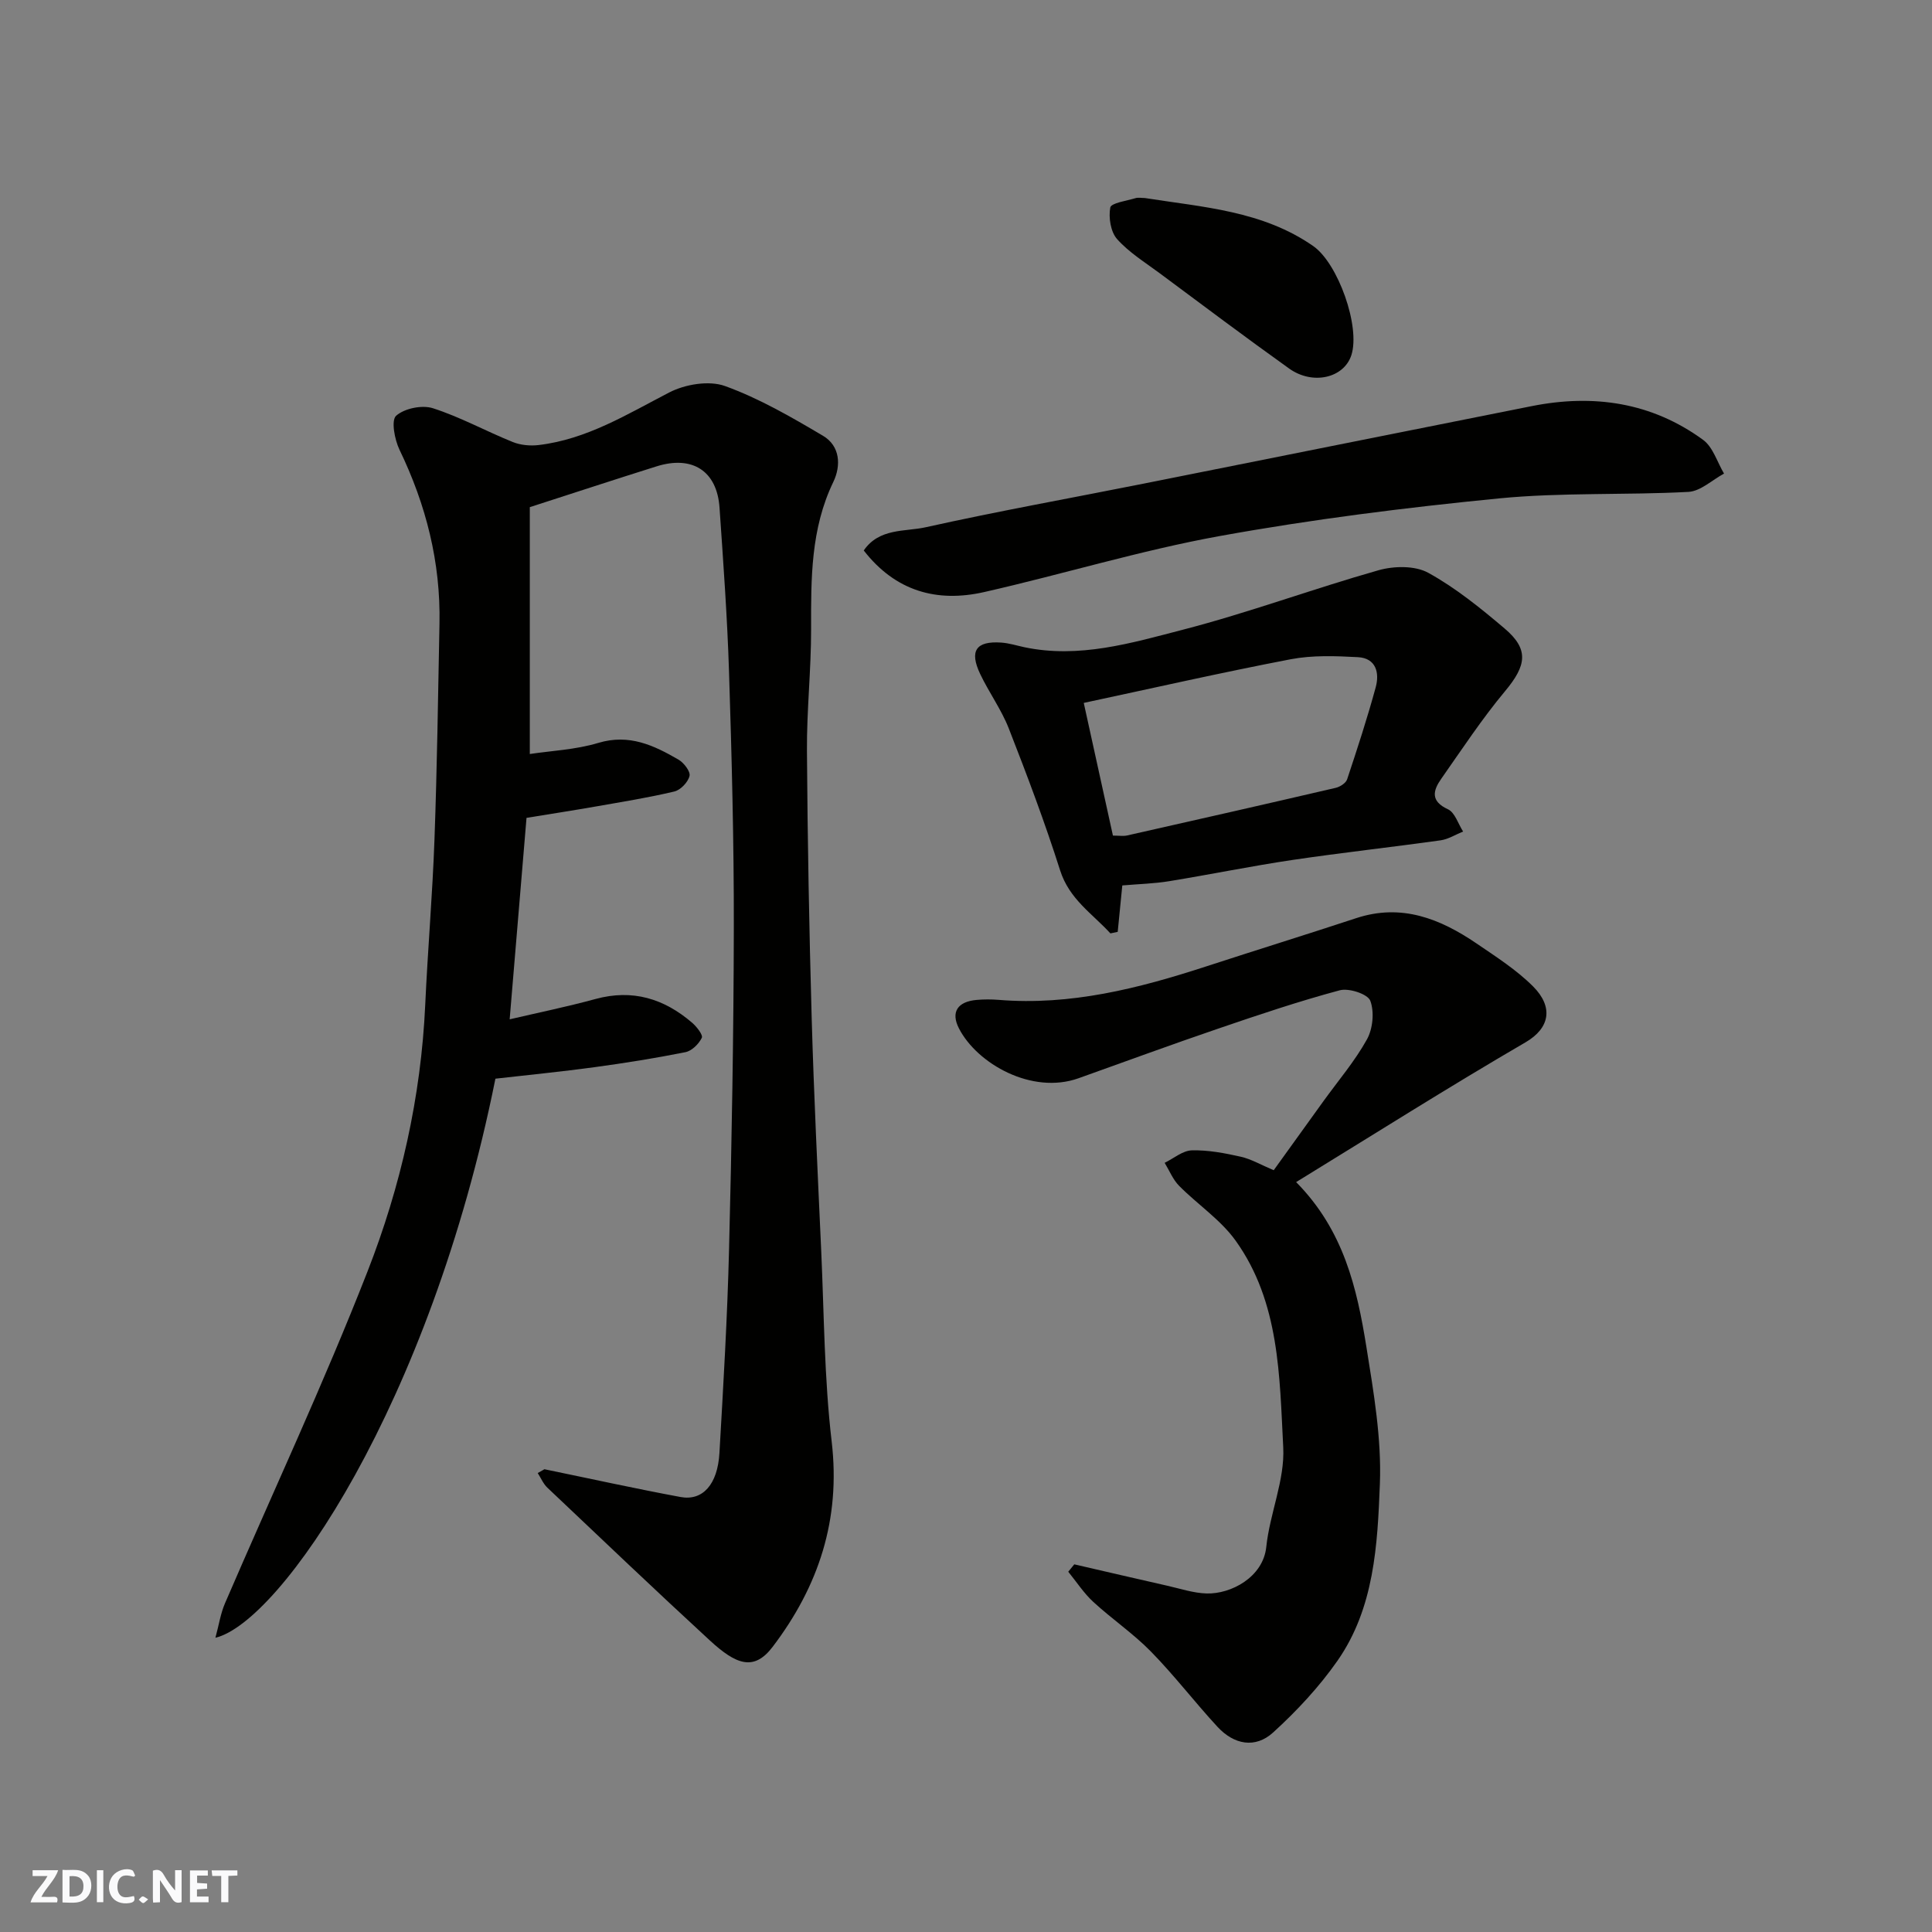 <svg enable-background="new 0 0 400 400" viewBox="0 0 400 400" xmlns="http://www.w3.org/2000/svg"><rect x="0" y="0" width="400" height="400" fill="#808080" stroke="none"/><g fill="#fafafb"><path d="m37.59 393.81c-.92.31-1.52.05-2-.78-.7-1.2-1.52-2.34-2.47-3.78v4.59c-.55.03-.95.05-1.41.07-.03-.37-.06-.64-.06-.91 0-1.91 0-3.81 0-5.7 1.13-.41 1.77-.03 2.29.91.62 1.11 1.38 2.14 2.31 3.19v-4.2h1.35v6.61z"/><path d="m12.94 393.88v-6.75c1.9.19 3.93-.54 5.37 1.29.8 1.01.78 2.88.03 3.97-1.37 1.97-3.4 1.51-5.4 1.49m1.45-1.22c2.04.12 2.92-.58 2.89-2.21-.03-1.51-.98-2.19-2.89-2z"/><path d="m11.81 393.87h-5.49c.68-2.18 2.47-3.48 3.51-5.45h-3.08v-1.21h5.29c-.71 2.13-2.44 3.48-3.47 5.51.86 0 1.63.04 2.39-.01.79-.05 1.14.21.85 1.16"/><path d="m39.33 393.86v-6.61h3.7v1.07h-2.22v1.52c.68.04 1.34.09 2.07.13v1.07c-.72.05-1.38.09-2.1.14v1.48h2.4v1.19h-3.85z"/><path d="m27.71 388.56c-1.15-.3-2.46-.61-3.1.64-.37.73-.41 1.93-.06 2.67.63 1.35 1.99.93 3.17.68.35.94-.01 1.32-.93 1.46-1.62.25-3.05-.27-3.76-1.48-.73-1.24-.6-3.03.31-4.17.88-1.11 2.71-1.7 4-1.16.32.13.44.74.65 1.12-.1.08-.19.16-.28.24"/><path d="m49.15 387.24v1.07c-.59.02-1.17.05-1.87.08v5.44h-1.48v-5.44h-1.85c-.05-.4-.08-.73-.13-1.15z"/><path d="m20.06 387.21h1.33v6.62h-1.33z"/><path d="m30.68 393.25c-.49.38-.8.79-1.05.76-.32-.05-.6-.45-.9-.7.26-.24.51-.64.8-.67.29-.04.62.3 1.15.61"/></g><path d="m112.72 304.19c9.39 1.93 18.75 4 28.18 5.75 4.58.85 7.67-2.59 8.05-9.09.81-14.02 1.64-28.05 1.99-42.09.56-22.26.95-44.53.99-66.79.03-17.6-.43-35.2-.99-52.79-.36-11.37-1.19-22.73-1.97-34.08-.52-7.58-5.61-10.87-13.02-8.55-8.51 2.67-16.99 5.46-26.26 8.45v51.11c4.4-.67 9.47-.88 14.18-2.3 6.39-1.92 11.5.5 16.6 3.46 1.12.65 2.51 2.46 2.29 3.38-.31 1.29-1.85 2.91-3.14 3.22-5.38 1.28-10.85 2.15-16.3 3.11-4.51.79-9.03 1.49-14.31 2.35-1.17 13.98-2.36 28.2-3.49 41.71 5.86-1.37 11.87-2.6 17.78-4.21 7.66-2.09 14.19-.08 20 4.92.94.81 2.29 2.53 2 3.12-.62 1.27-2.06 2.7-3.39 2.97-6.23 1.25-12.53 2.25-18.83 3.11-6.82.93-13.67 1.6-20.51 2.38-13.56 67.58-44.56 112.57-57.97 115.75.73-2.69 1.07-5.02 1.97-7.11 9.86-22.9 20.44-45.5 29.51-68.7 6.9-17.63 11.09-36.16 11.96-55.27.52-11.37 1.5-22.73 1.91-34.1.54-14.92.75-29.86 1.04-44.79.25-12.68-2.77-24.59-8.28-36-1.01-2.1-1.76-6.08-.7-7.03 1.72-1.53 5.36-2.28 7.62-1.56 5.67 1.82 10.97 4.75 16.52 6.99 1.63.66 3.63.84 5.39.63 9.98-1.19 18.31-6.38 27.01-10.88 3.28-1.7 8.23-2.53 11.54-1.34 7.09 2.56 13.78 6.44 20.31 10.31 3.53 2.09 3.77 6.14 2.13 9.55-4.69 9.72-4.62 20-4.6 30.41.02 8.43-.92 16.87-.86 25.3.12 18.43.46 36.87.98 55.29.46 16.04 1.24 32.07 1.97 48.1.6 13.2.63 26.48 2.17 39.58 1.89 16.13-2.69 29.96-12.23 42.51-3.88 5.1-7.56 3.67-13-1.34-11.32-10.42-22.46-21.04-33.63-31.62-.86-.81-1.34-2.01-2-3.03.46-.25.92-.52 1.39-.79z" fill="#010100"/><path d="m268.35 244.74c9.9 10.02 12.6 22.02 14.55 34.14 1.5 9.37 3.15 18.94 2.79 28.34-.49 12.62-1.15 25.69-8.78 36.62-3.79 5.42-8.42 10.39-13.32 14.85-3.68 3.35-8.09 2.56-11.55-1.2-4.69-5.08-8.91-10.61-13.74-15.54-3.66-3.74-8.07-6.73-11.93-10.28-1.98-1.82-3.48-4.15-5.2-6.26.42-.51.83-1.02 1.25-1.53 6.42 1.48 12.84 2.98 19.26 4.43 2.7.61 5.41 1.52 8.13 1.6 5.05.15 11.71-3.37 12.36-9.64.72-6.93 3.86-13.83 3.51-20.61-.77-14.73-.72-30.04-9.86-42.8-3.11-4.34-7.87-7.48-11.69-11.34-1.29-1.3-2.02-3.16-3-4.77 1.87-.91 3.73-2.53 5.62-2.58 3.38-.09 6.82.57 10.15 1.32 2.17.49 4.18 1.69 6.81 2.79 3.44-4.78 6.87-9.54 10.29-14.29 3.06-4.24 6.5-8.27 9.02-12.81 1.22-2.21 1.55-5.7.68-7.99-.53-1.39-4.42-2.67-6.32-2.16-8.46 2.27-16.79 5.07-25.09 7.91-9.71 3.31-19.33 6.85-28.99 10.3-9.65 3.44-20.98-2.99-24.75-10.3-1.77-3.43-.26-5.59 3.69-5.92 1.49-.13 3.01-.13 4.5-.01 14.88 1.22 28.98-2.36 42.94-6.91 10.36-3.38 20.77-6.6 31.12-10.01 9.36-3.08 17.36.11 24.91 5.25 4.05 2.76 8.27 5.46 11.7 8.89 4.24 4.25 3.5 8.61-1.55 11.56-15.93 9.27-31.49 19.12-47.51 28.95z" fill="#010100"/><path d="m232.36 183.32c-.33 3.38-.64 6.49-.95 9.61-.5.11-1.01.21-1.51.32-3.75-4.1-8.52-7.07-10.42-13.07-3.15-9.91-6.83-19.67-10.62-29.36-1.54-3.93-4.1-7.44-5.92-11.27-2.29-4.81-.86-6.87 4.36-6.51 1.61.11 3.2.62 4.79.96 11.32 2.38 22.14-.86 32.79-3.62 13.66-3.53 26.95-8.47 40.54-12.32 3.19-.9 7.54-.98 10.28.53 5.67 3.12 10.83 7.31 15.81 11.53 5.09 4.31 4.54 7.65.12 12.95-4.8 5.75-8.94 12.05-13.25 18.19-1.69 2.41-2.26 4.61 1.4 6.29 1.45.67 2.12 3.03 3.14 4.61-1.55.62-3.05 1.59-4.66 1.82-10.2 1.43-20.45 2.55-30.64 4.06-8.55 1.27-17.02 3.01-25.55 4.4-3.09.51-6.24.58-9.71.88zm-1.94-10.32c1.25 0 2.12.15 2.91-.02 14.42-3.25 28.84-6.52 43.23-9.87.89-.21 2.09-.98 2.35-1.76 2.1-6.31 4.17-12.65 5.92-19.07.81-2.99.06-6.02-3.68-6.22-4.63-.25-9.41-.43-13.92.43-14.34 2.75-28.59 5.99-42.85 9.04 1.98 9 3.97 18.04 6.04 27.47z" fill="#010100"/><path d="m178.83 113.97c3.22-4.69 8.54-3.85 12.84-4.81 14.93-3.32 30-6.02 45.01-9.01 26.82-5.34 53.63-10.74 80.46-16.07 12.77-2.54 24.82-.79 35.47 6.99 2.05 1.5 2.92 4.61 4.33 6.98-2.45 1.32-4.85 3.65-7.37 3.79-13.07.7-26.24.08-39.23 1.35-19.34 1.9-38.69 4.33-57.8 7.79-16.43 2.98-32.5 7.91-48.82 11.61-9.76 2.2-18.33-.18-24.89-8.62z" fill="#010100"/><path d="m237.03 41c12.03 1.9 24.38 2.63 34.88 9.96 5.12 3.58 9.79 16.69 7.87 22.59-1.54 4.71-7.98 6.25-12.88 2.75-9.04-6.46-17.92-13.13-26.84-19.76-3.02-2.24-6.32-4.28-8.78-7.04-1.34-1.51-1.79-4.46-1.41-6.53.17-.94 3.33-1.38 5.17-1.93.61-.2 1.32-.04 1.99-.04z" fill="#010100"/></svg>